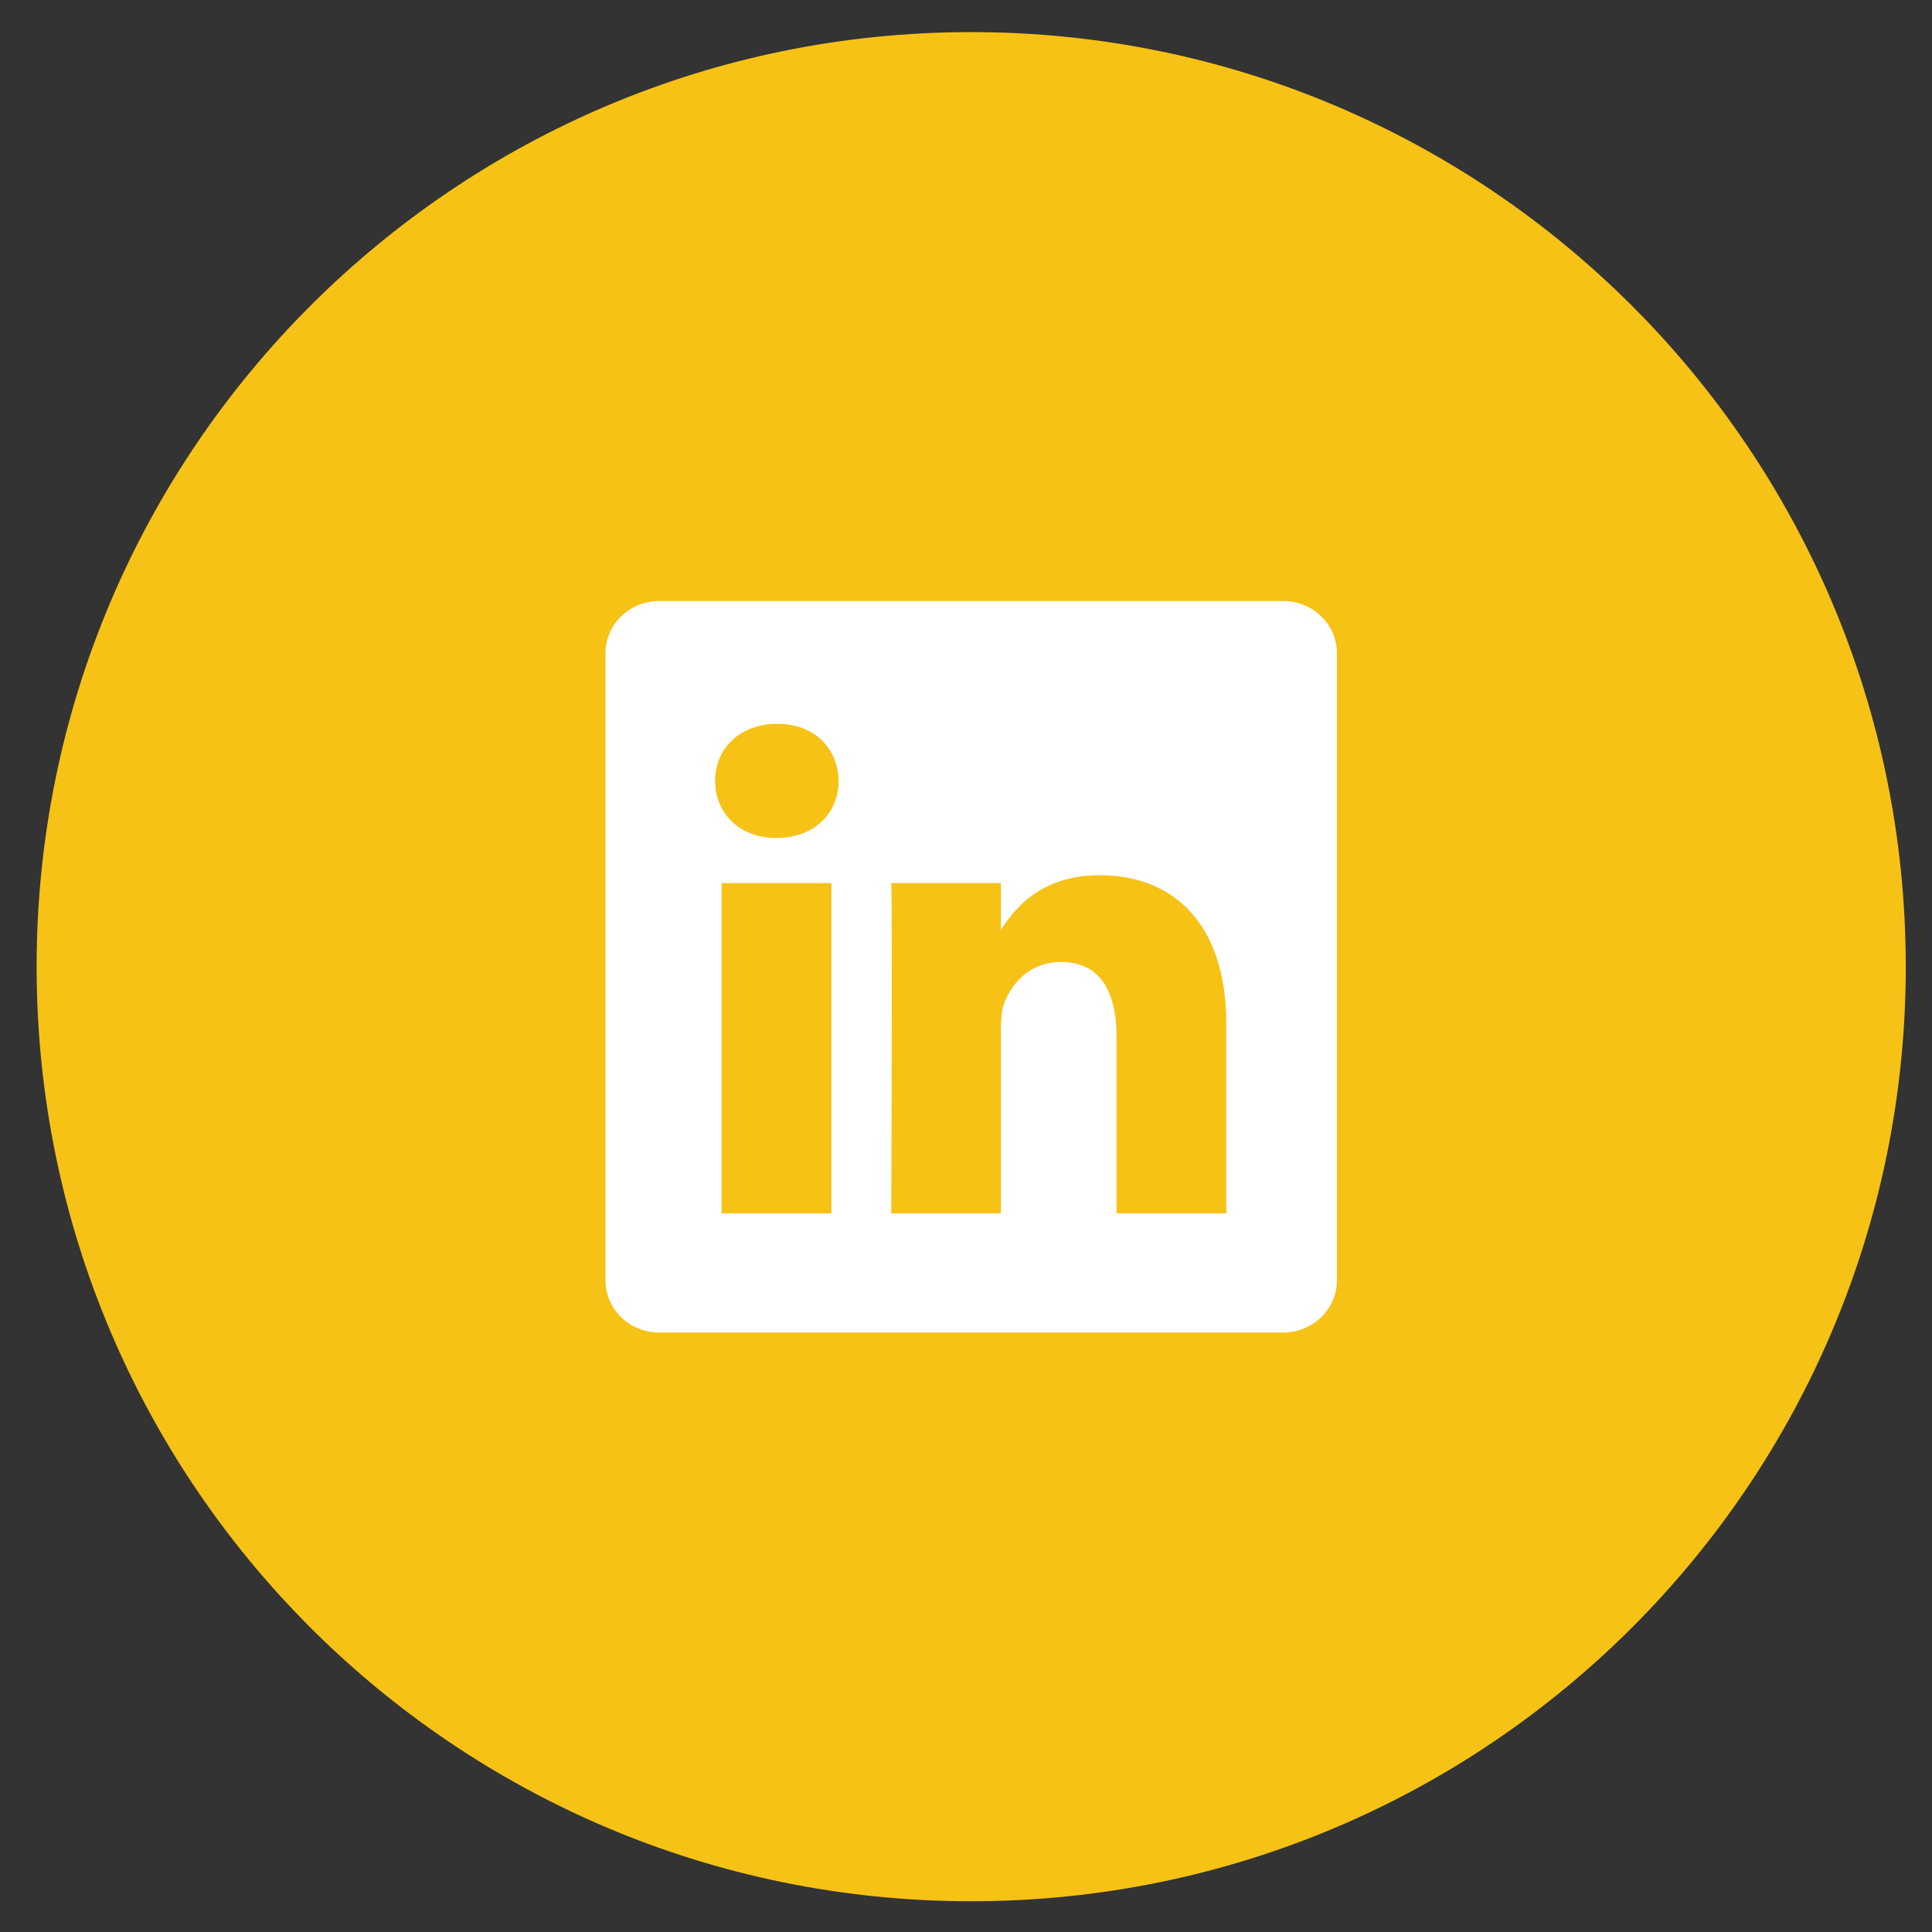 <svg width="47" height="47" viewBox="0 0 47 47" fill="none" xmlns="http://www.w3.org/2000/svg">
<rect x="0" y="0" width="47" height="47" fill="#333333" stroke="none"/>
<path d="M23.626 46.252C36.183 46.252 46.362 36.074 46.362 23.517C46.362 10.96 36.183 0.781 23.626 0.781C11.07 0.781 0.891 10.96 0.891 23.517C0.891 36.074 11.07 46.252 23.626 46.252Z" fill="#F6C215"/>
<path d="M14.728 15.896C14.728 15.192 15.313 14.621 16.035 14.621H31.217C31.939 14.621 32.524 15.192 32.524 15.896V31.143C32.524 31.847 31.939 32.417 31.217 32.417H16.035C15.313 32.417 14.728 31.847 14.728 31.143V15.896ZM20.226 29.519V21.483H17.555V29.519H20.226ZM18.891 20.385C19.822 20.385 20.402 19.769 20.402 18.997C20.385 18.208 19.823 17.609 18.909 17.609C17.995 17.609 17.397 18.209 17.397 18.997C17.397 19.769 17.977 20.385 18.873 20.385H18.891H18.891ZM24.35 29.519V25.031C24.35 24.791 24.368 24.55 24.439 24.379C24.632 23.9 25.071 23.402 25.809 23.402C26.776 23.402 27.162 24.139 27.162 25.22V29.519H29.832V24.91C29.832 22.44 28.516 21.292 26.758 21.292C25.341 21.292 24.706 22.071 24.35 22.619V22.647H24.332L24.35 22.619V21.483H21.681C21.714 22.237 21.681 29.519 21.681 29.519H24.35Z" fill="white"/>
</svg>
